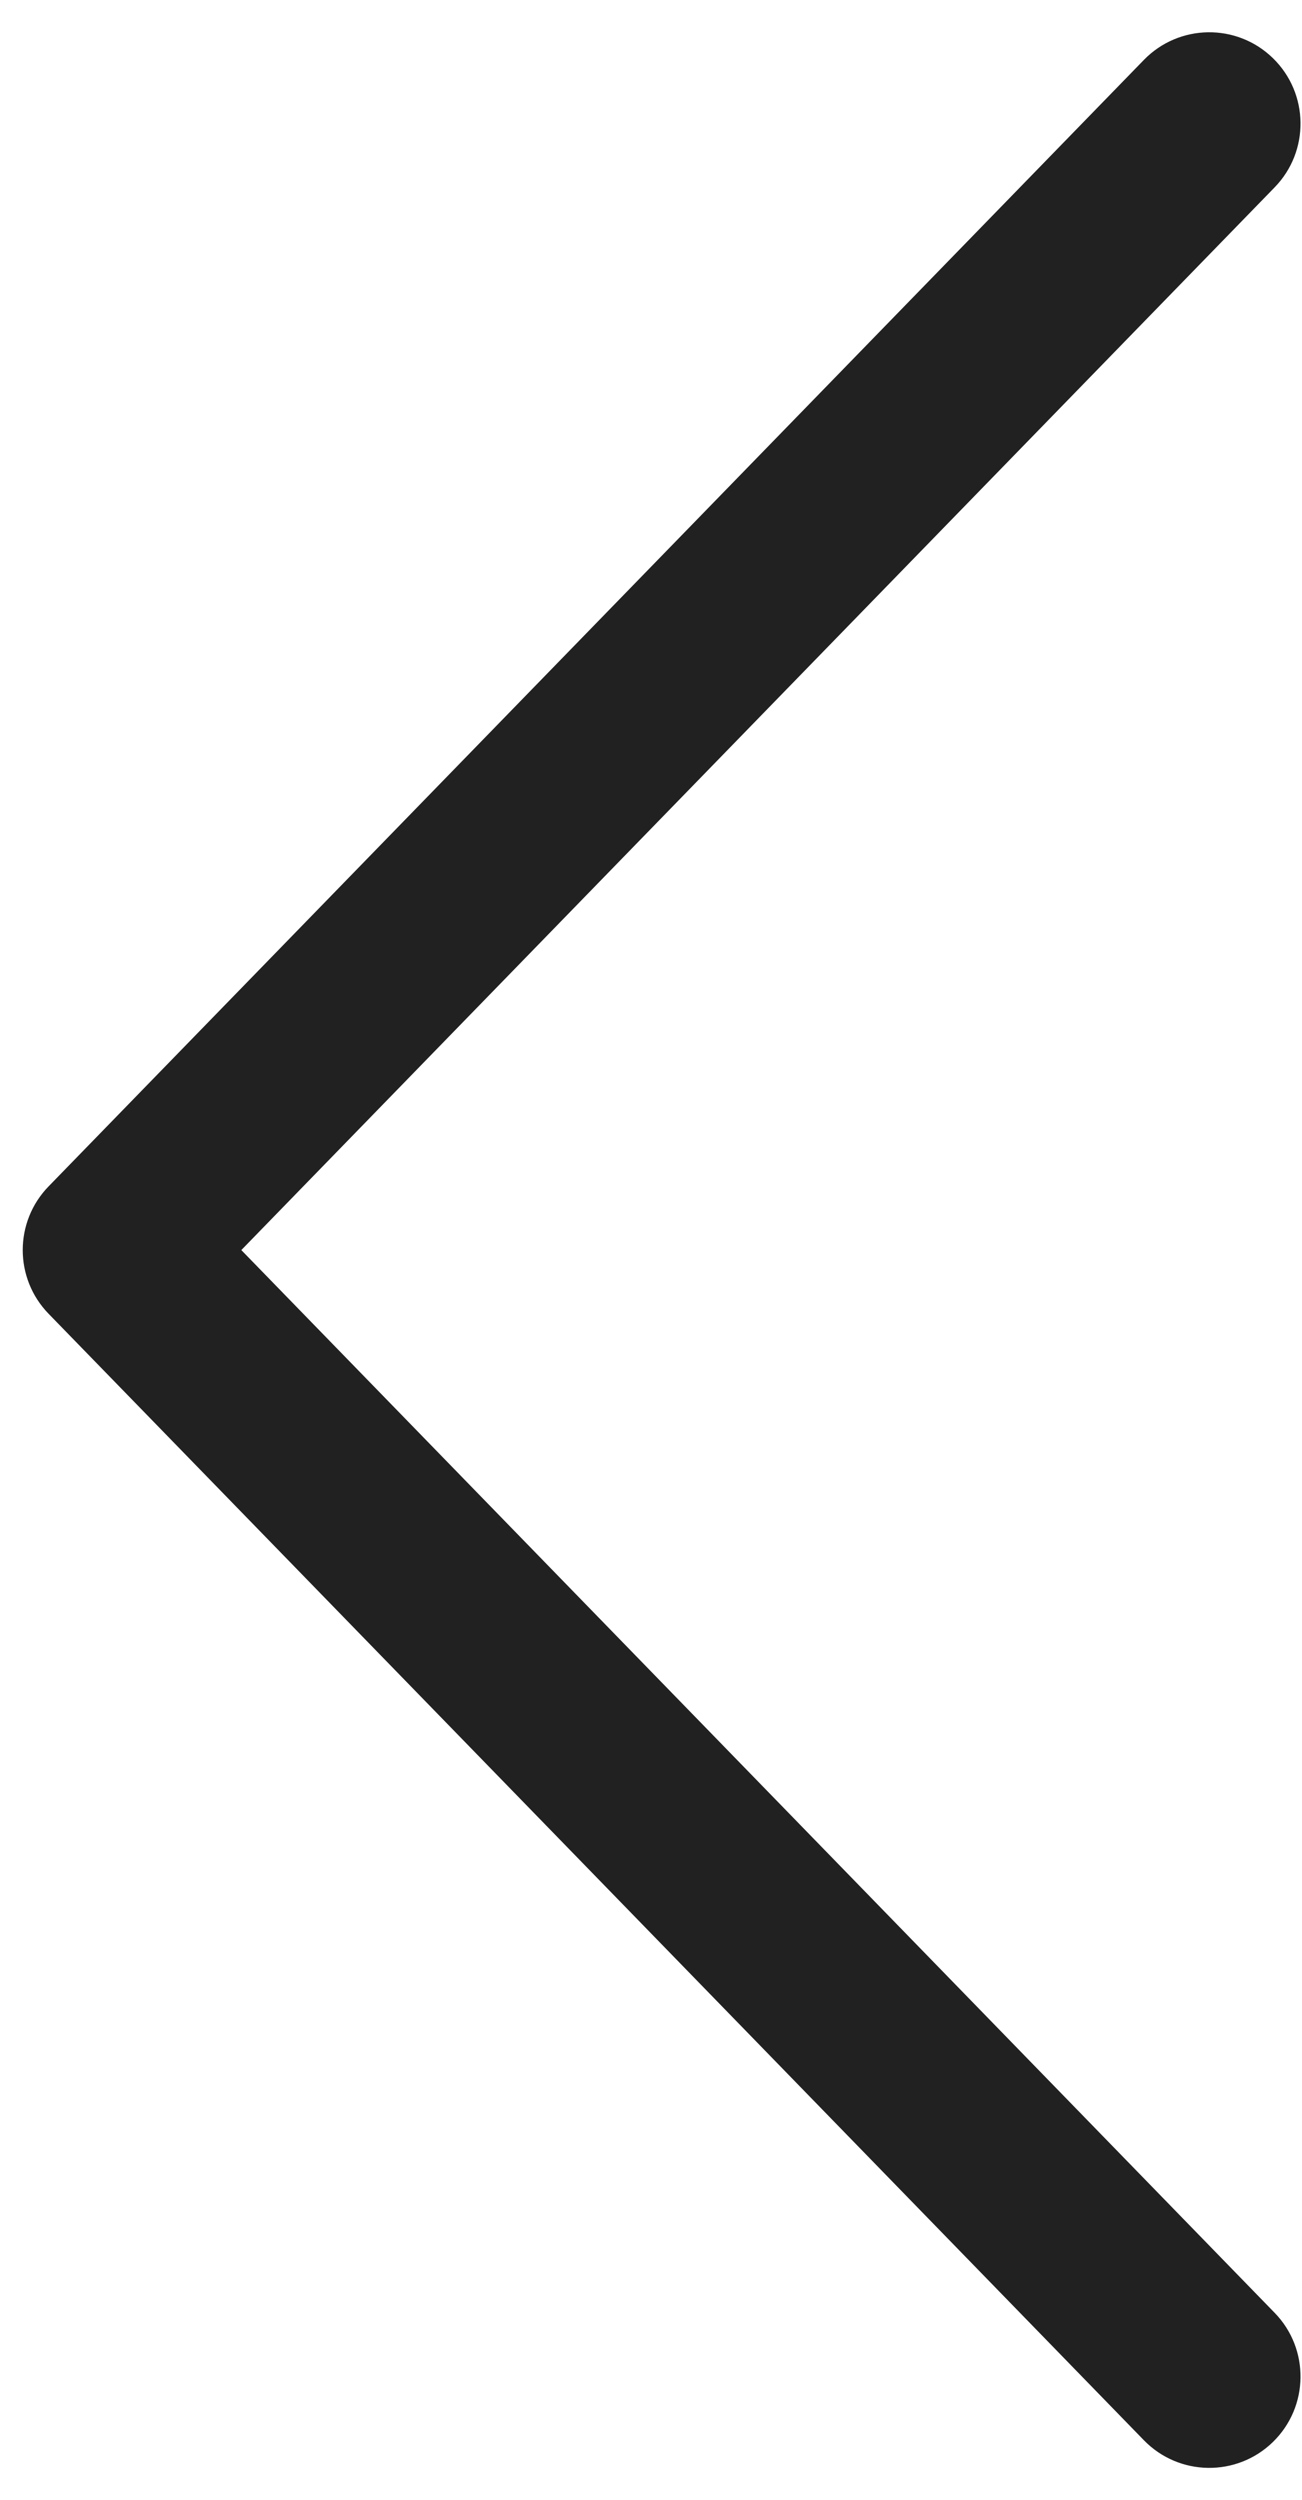<svg width="37" height="71" viewBox="0 0 37 71" fill="none" xmlns="http://www.w3.org/2000/svg">
<g clip-path="url(#clip0_80410_1249)">
<path d="M6.858 35.5L36.224 65.681C37.222 66.707 37.2 68.35 36.173 69.349C35.147 70.348 33.505 70.325 32.506 69.298L1.381 37.309C0.401 36.302 0.401 34.698 1.381 33.691L32.506 1.702C33.505 0.675 35.147 0.652 36.173 1.651C37.2 2.65 37.222 4.292 36.224 5.319L6.858 35.5Z" fill="#212121"/>
</g>
<defs>
<clipPath id="clip0_80410_1249">
<rect width="37" height="71" fill="white" transform="matrix(1 0 0 -1 0 71)"/>
</clipPath>
</defs>
</svg>
